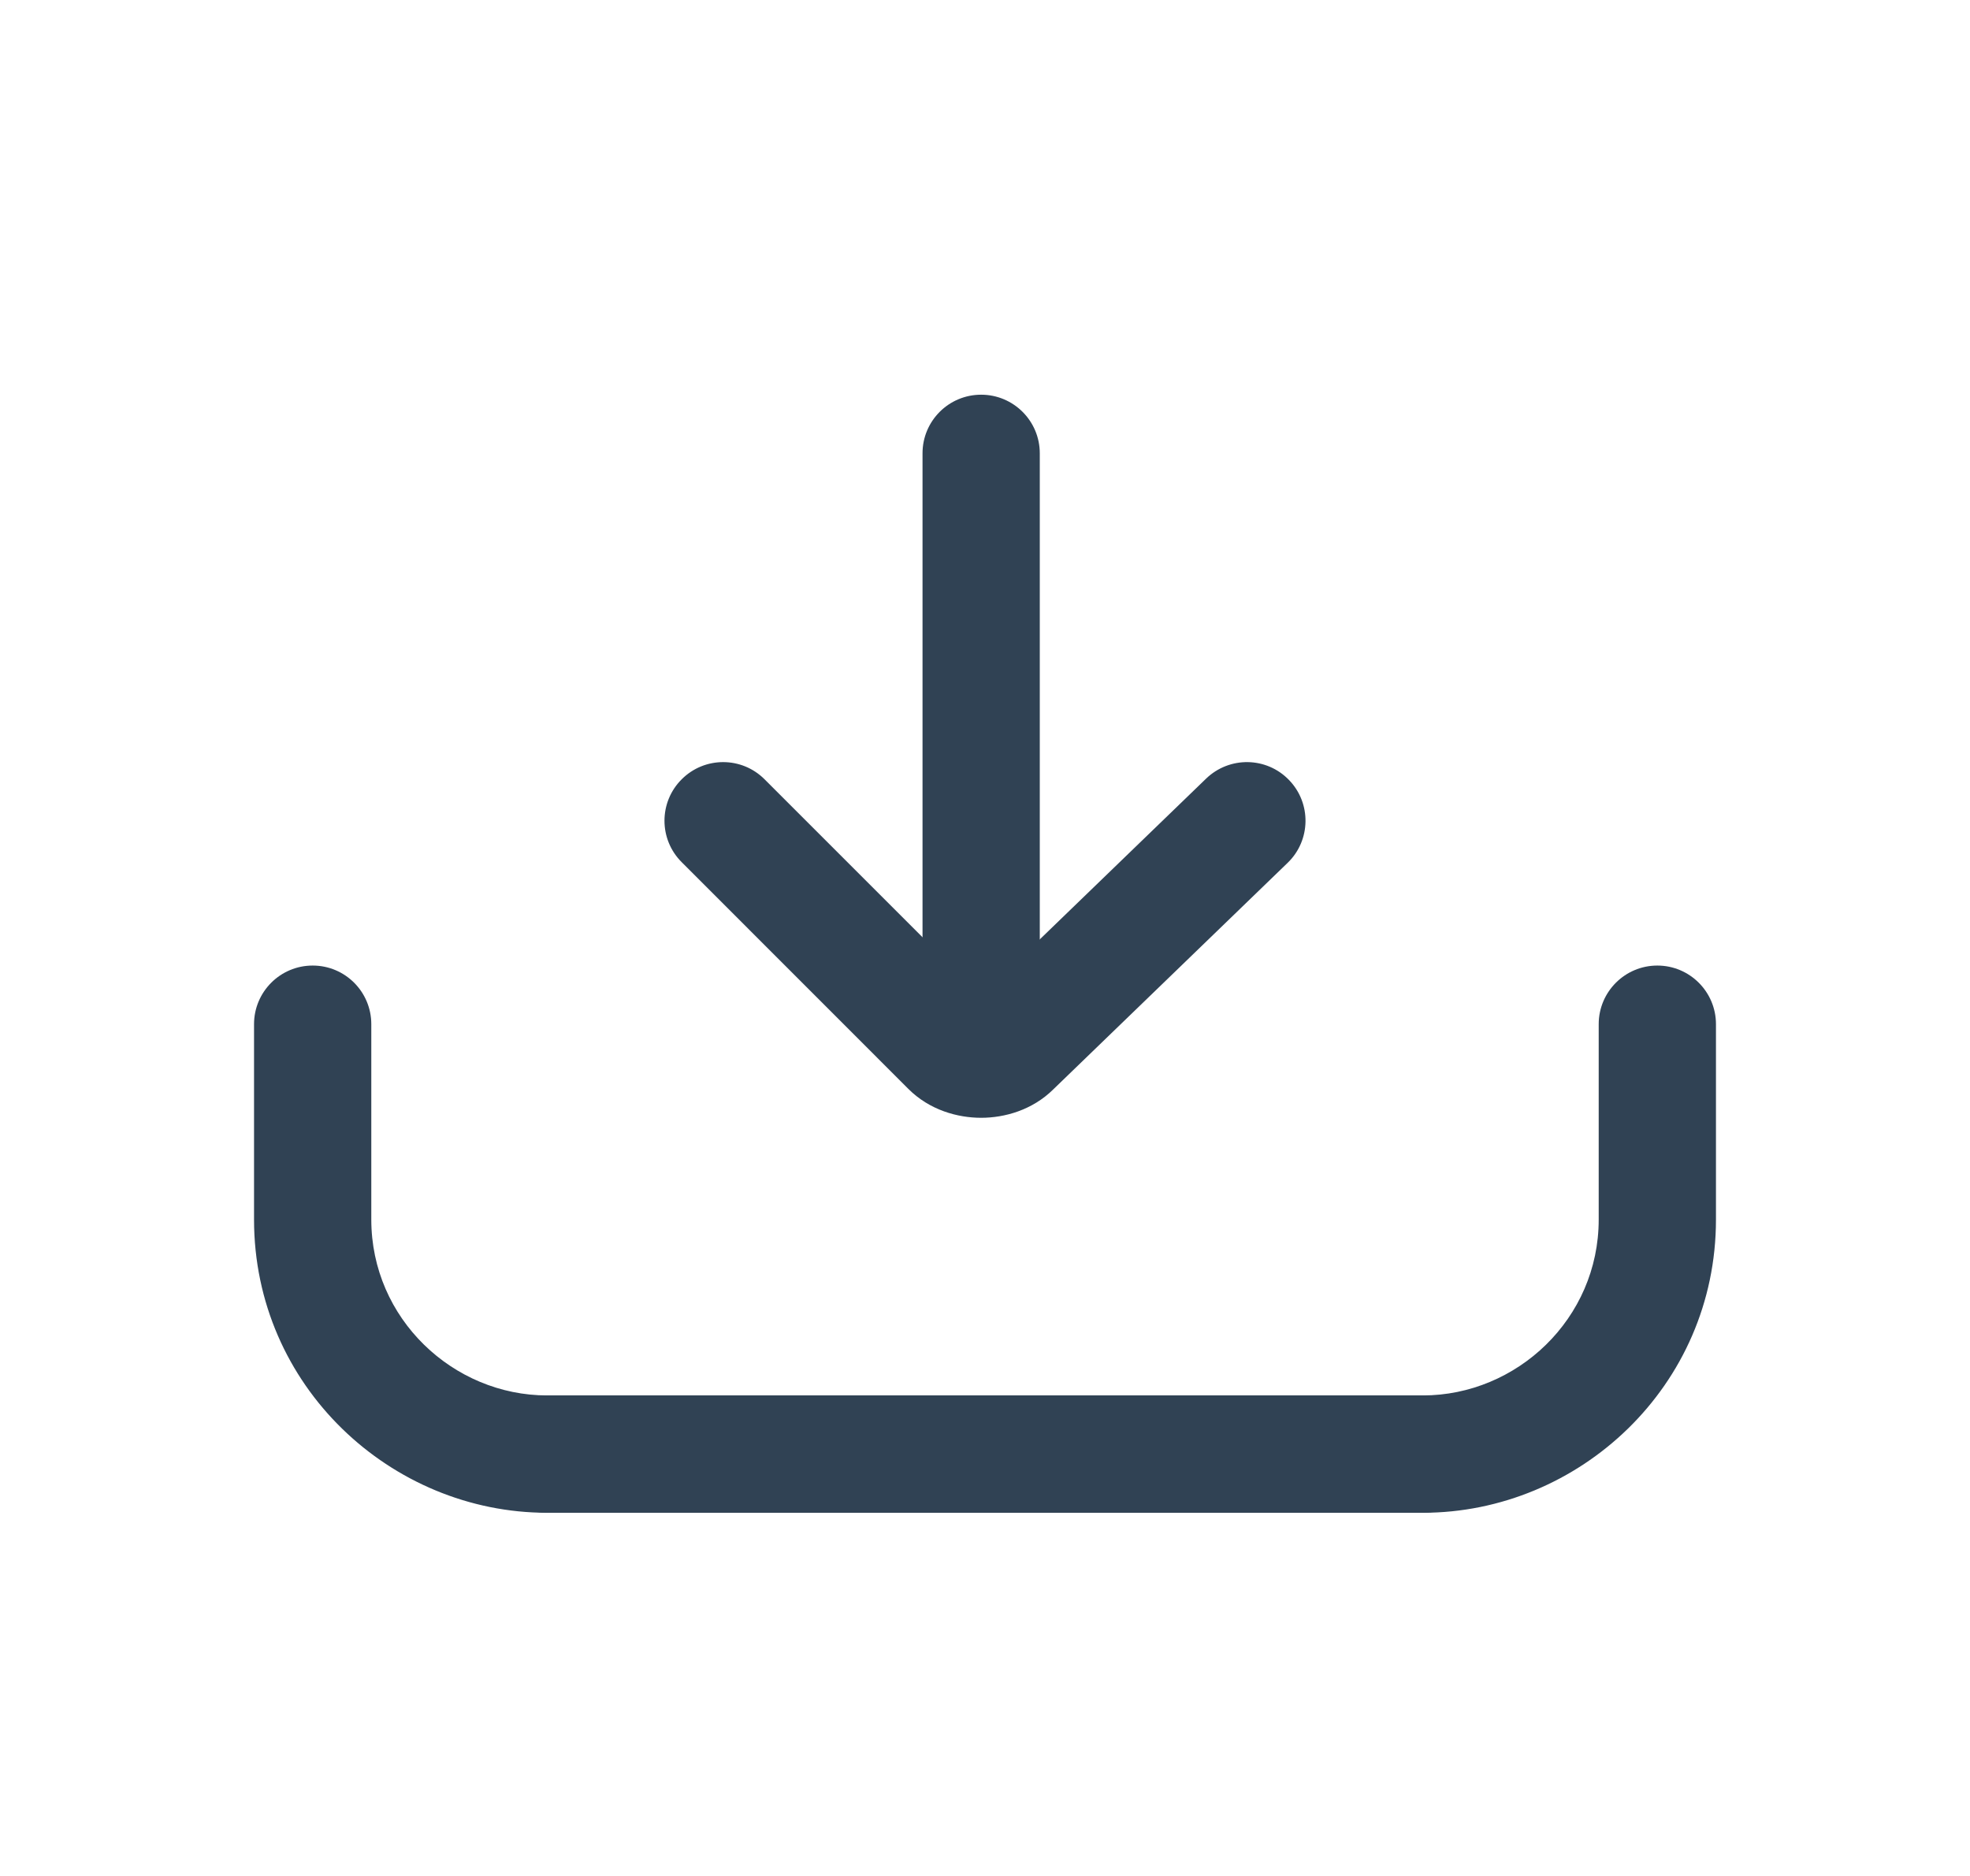 <svg xmlns="http://www.w3.org/2000/svg" width="21" height="20" viewBox="0 0 21 20" fill="none">
    <path fillRule="evenodd" clipRule="evenodd" d="M10.459 4.208C10.804 4.208 11.084 4.488 11.084 4.833V10.667C11.084 11.012 10.804 11.292 10.459 11.292C10.113 11.292 9.834 11.012 9.834 10.667V4.833C9.834 4.488 10.113 4.208 10.459 4.208Z" fill="#304254"/>
    <path fillRule="evenodd" clipRule="evenodd" d="M13.741 8.316C13.981 8.564 13.974 8.96 13.726 9.199L11.229 11.613C11.003 11.837 10.706 11.917 10.459 11.917C10.209 11.917 9.91 11.836 9.683 11.609L7.267 9.192C7.022 8.948 7.022 8.552 7.267 8.308C7.511 8.064 7.906 8.064 8.15 8.308L10.46 10.618L12.857 8.301C13.106 8.061 13.501 8.067 13.741 8.316Z" fill="#304254"/>
    <path fillRule="evenodd" clipRule="evenodd" d="M17.667 10.294C18.012 10.294 18.292 10.574 18.292 10.919V13.002C18.292 14.778 16.832 16.128 15.167 16.128H5.833C5.488 16.128 5.208 15.848 5.208 15.502C5.208 15.157 5.488 14.877 5.833 14.877H15.167C16.169 14.877 17.042 14.06 17.042 13.002V10.919C17.042 10.574 17.322 10.294 17.667 10.294Z" fill="#304254"/>
    <path fillRule="evenodd" clipRule="evenodd" d="M3.333 10.294C3.679 10.294 3.958 10.574 3.958 10.919V13.002C3.958 14.06 4.832 14.877 5.833 14.877H15.167C15.512 14.877 15.792 15.157 15.792 15.502C15.792 15.848 15.512 16.128 15.167 16.128H5.833C4.169 16.128 2.708 14.778 2.708 13.002V10.919C2.708 10.574 2.988 10.294 3.333 10.294Z" fill="#304254"/>
</svg>